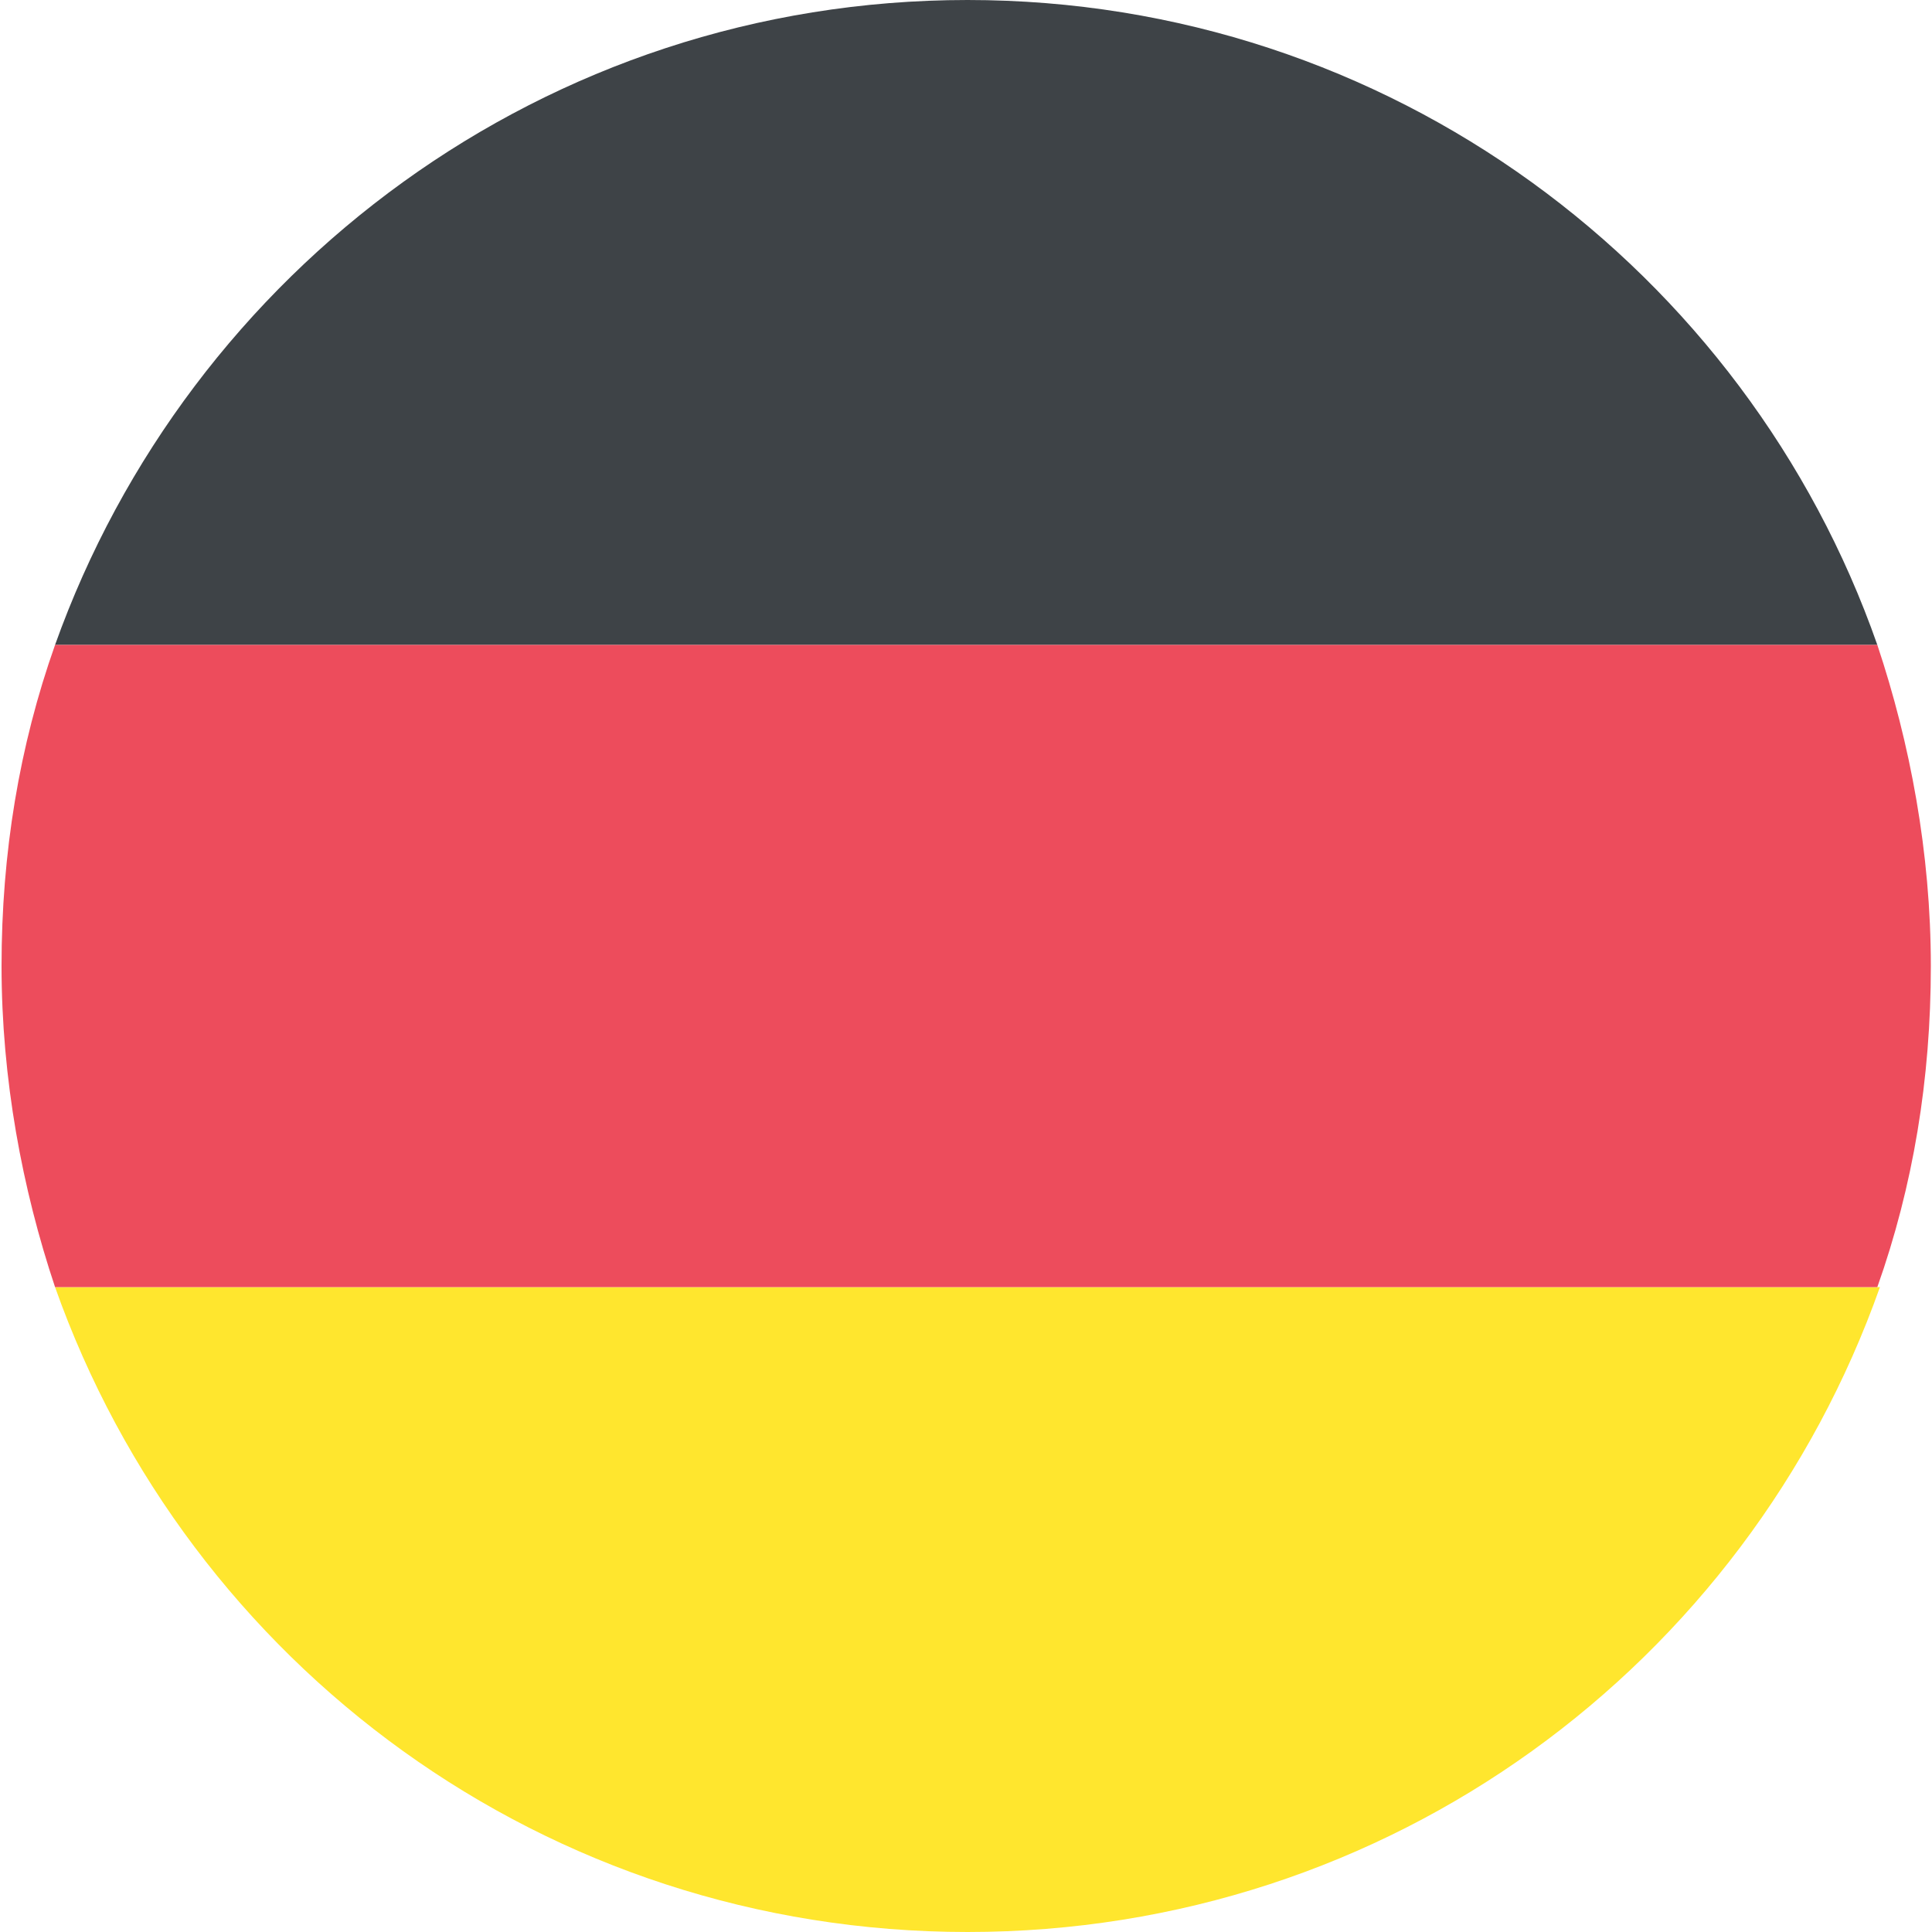 <?xml version="1.0" encoding="UTF-8"?>
<svg xmlns="http://www.w3.org/2000/svg" xmlns:xlink="http://www.w3.org/1999/xlink" width="20px" height="20px" viewBox="0 0 20 20" version="1.1">
<g id="surface1">
<path style=" stroke:none;fill-rule:nonzero;fill:rgb(24.314%,26.275%,27.843%);fill-opacity:1;" d="M 10.016 0 C 5.645 0 1.953 2.801 0.57 6.676 L 19.434 6.676 C 18.078 2.801 14.383 0 10.016 0 Z M 10.016 0 "/>
<path style=" stroke:none;fill-rule:nonzero;fill:rgb(100%,90.196%,18.039%);fill-opacity:1;" d="M 10.016 20 C 14.387 20 18.078 17.23 19.461 13.324 L 0.57 13.324 C 1.953 17.23 5.645 20 10.016 20 Z M 10.016 20 "/>
<path style=" stroke:none;fill-rule:nonzero;fill:rgb(92.941%,29.804%,36.078%);fill-opacity:1;" d="M 0.57 6.676 C 0.199 7.723 0.016 8.832 0.016 10 C 0.016 11.168 0.23 12.309 0.57 13.324 L 19.434 13.324 C 19.805 12.277 19.988 11.172 19.988 10 C 19.988 8.828 19.773 7.691 19.434 6.676 L 0.57 6.676 "/>
</g>
</svg>
